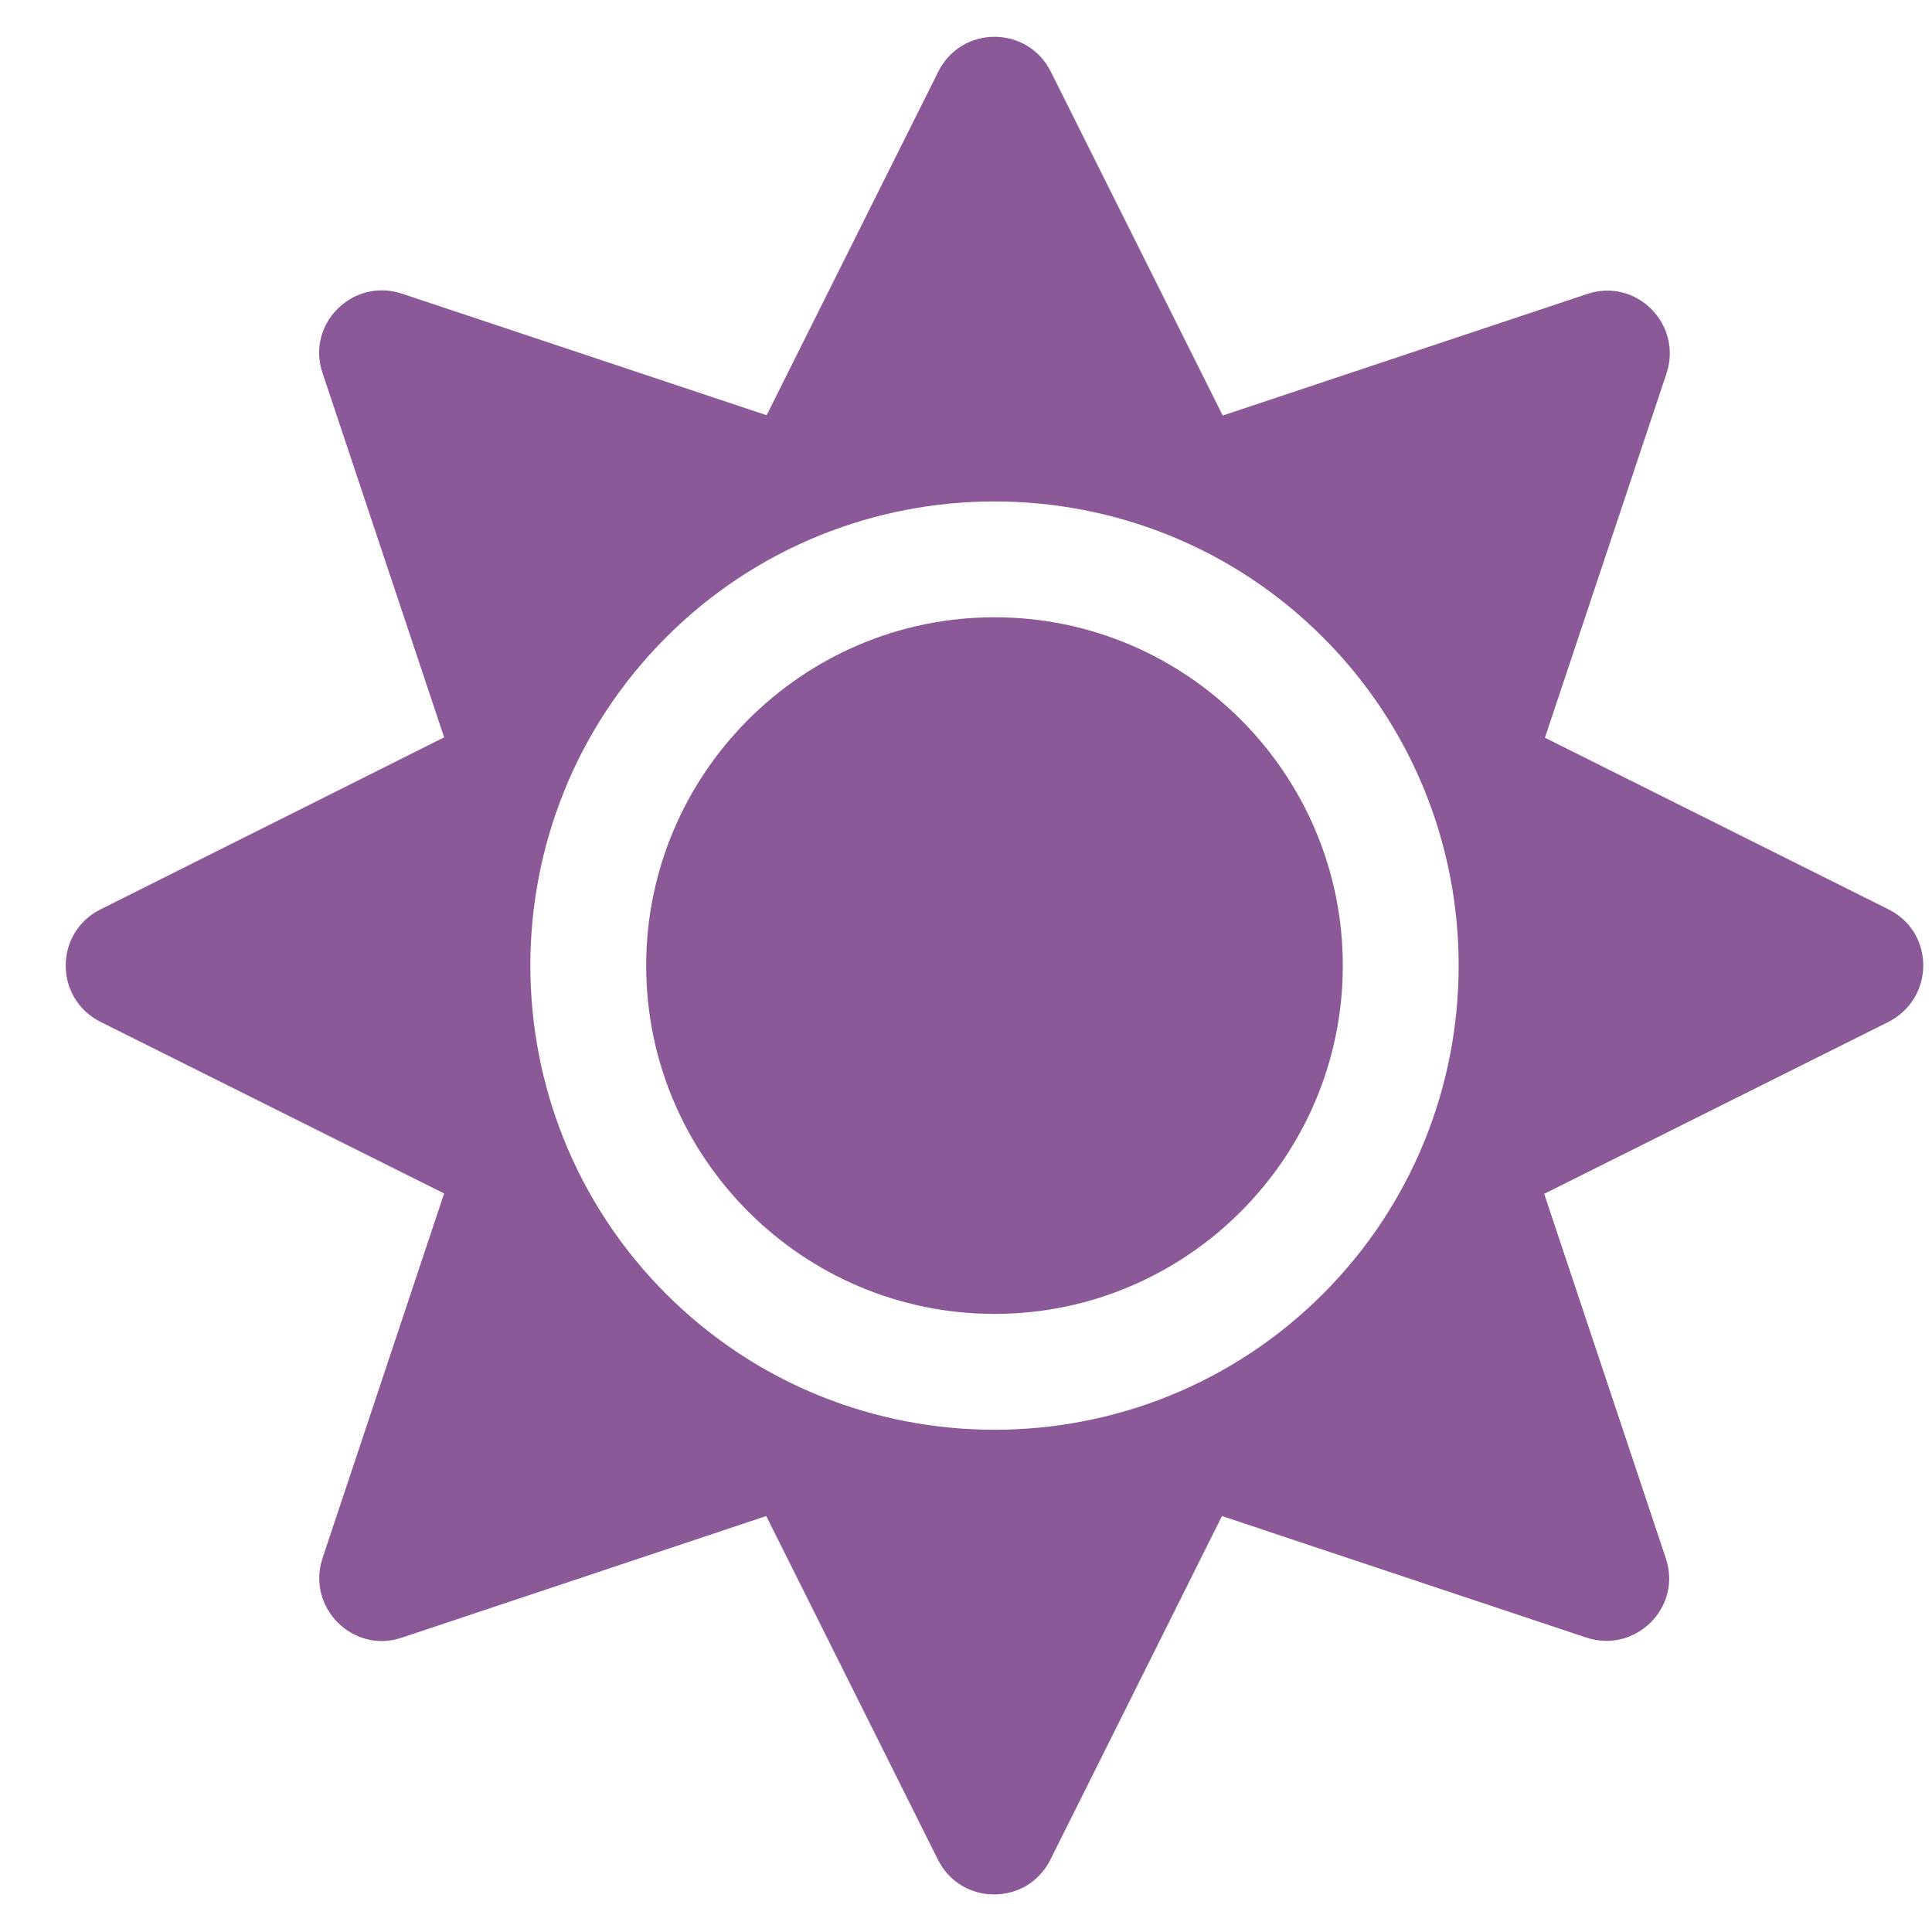 <svg width="26" height="26" viewBox="0 0 26 26" fill="none" xmlns="http://www.w3.org/2000/svg">
<g clip-path="url(#clip0_69_344)">
<path d="M13.384 8.307C10.801 8.307 8.696 10.412 8.696 12.995C8.696 15.578 10.801 17.682 13.384 17.682C15.967 17.682 18.071 15.578 18.071 12.995C18.071 10.412 15.967 8.307 13.384 8.307ZM25.415 12.238L20.791 9.928L22.427 5.026C22.646 4.362 22.017 3.732 21.357 3.957L16.455 5.592L14.141 0.964C13.828 0.339 12.94 0.339 12.627 0.964L10.317 5.588L5.41 3.952C4.746 3.732 4.116 4.362 4.341 5.021L5.977 9.923L1.353 12.238C0.728 12.55 0.728 13.439 1.353 13.752L5.977 16.061L4.341 20.968C4.121 21.632 4.751 22.262 5.41 22.038L10.312 20.402L12.622 25.026C12.935 25.651 13.823 25.651 14.136 25.026L16.445 20.402L21.348 22.038C22.012 22.257 22.642 21.628 22.417 20.968L20.781 16.066L25.405 13.757C26.04 13.439 26.04 12.55 25.415 12.238ZM17.803 17.414C15.366 19.85 11.401 19.85 8.965 17.414C6.528 14.977 6.528 11.012 8.965 8.576C11.401 6.139 15.366 6.139 17.803 8.576C20.239 11.012 20.239 14.977 17.803 17.414Z" fill="#8B5997"/>
</g>
<defs>
<clipPath id="clip0_69_344">
<rect width="25" height="25" fill="white" transform="translate(0.884 0.495)"/>
</clipPath>
</defs>
</svg>
